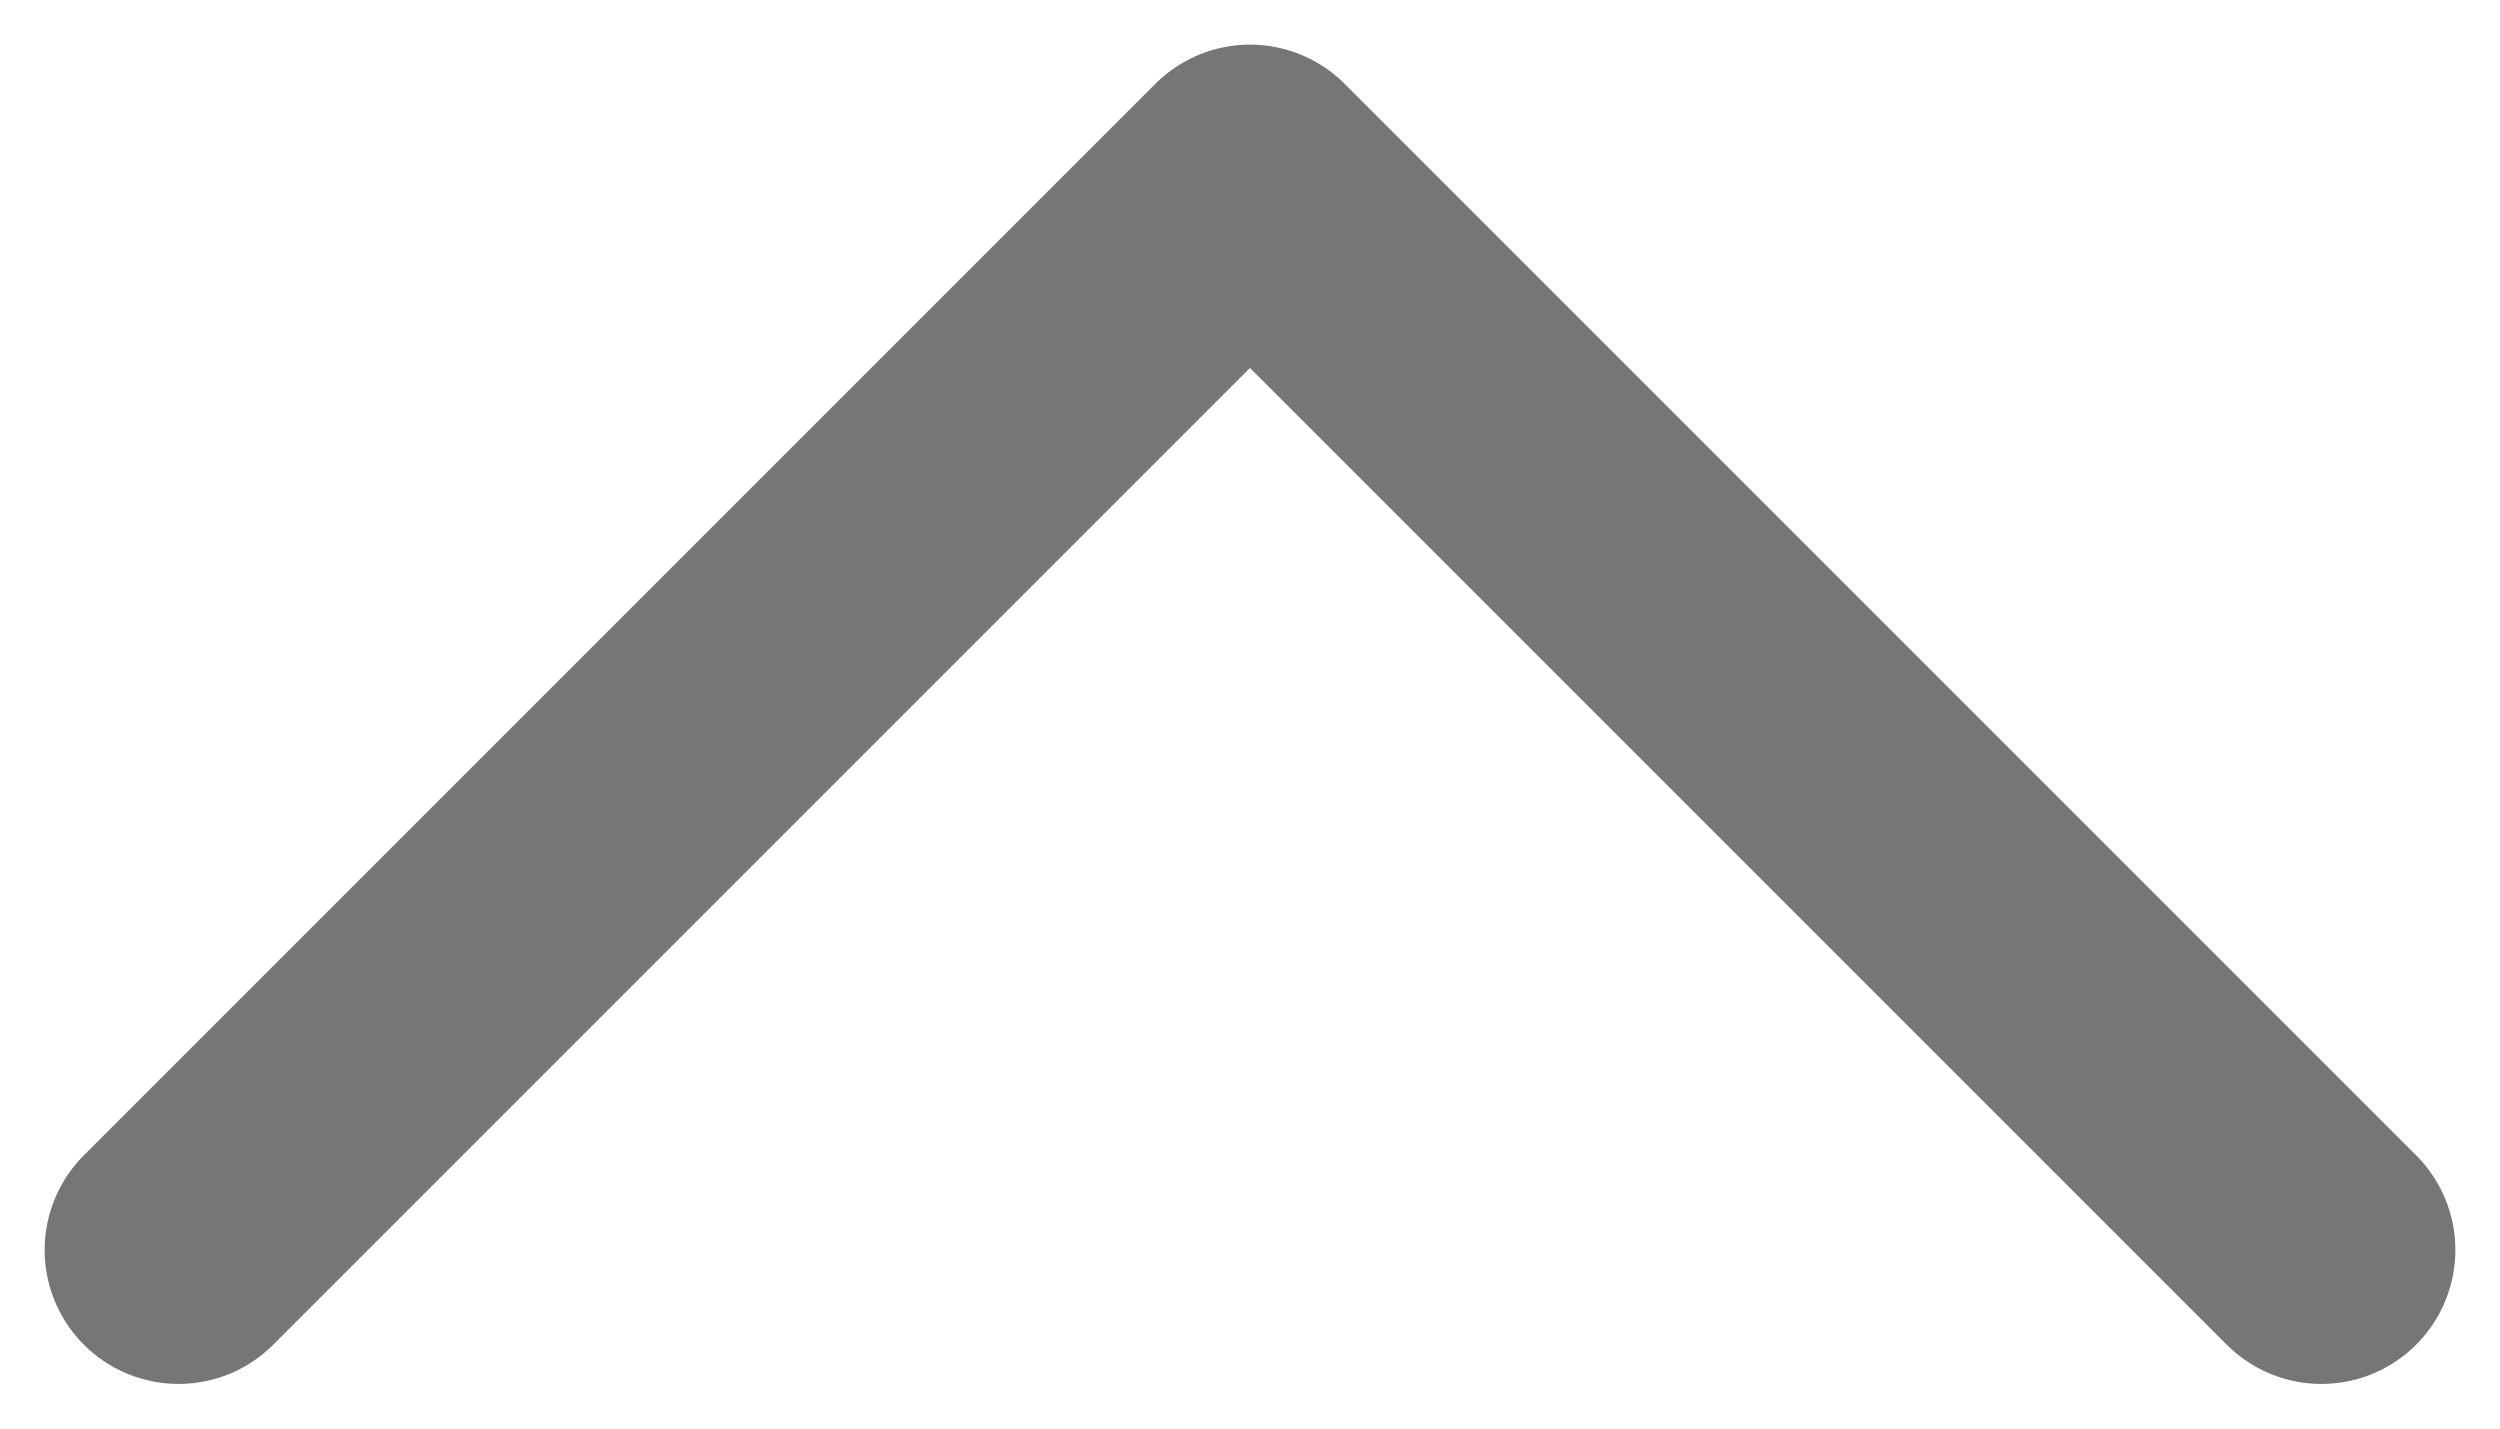 <svg width="14" height="8" viewBox="0 0 14 8" fill="none" xmlns="http://www.w3.org/2000/svg">
<path d="M1 7L7 1L13 7" stroke="#767676" stroke-width="1.5" stroke-linecap="round" stroke-linejoin="round"/>
</svg>
